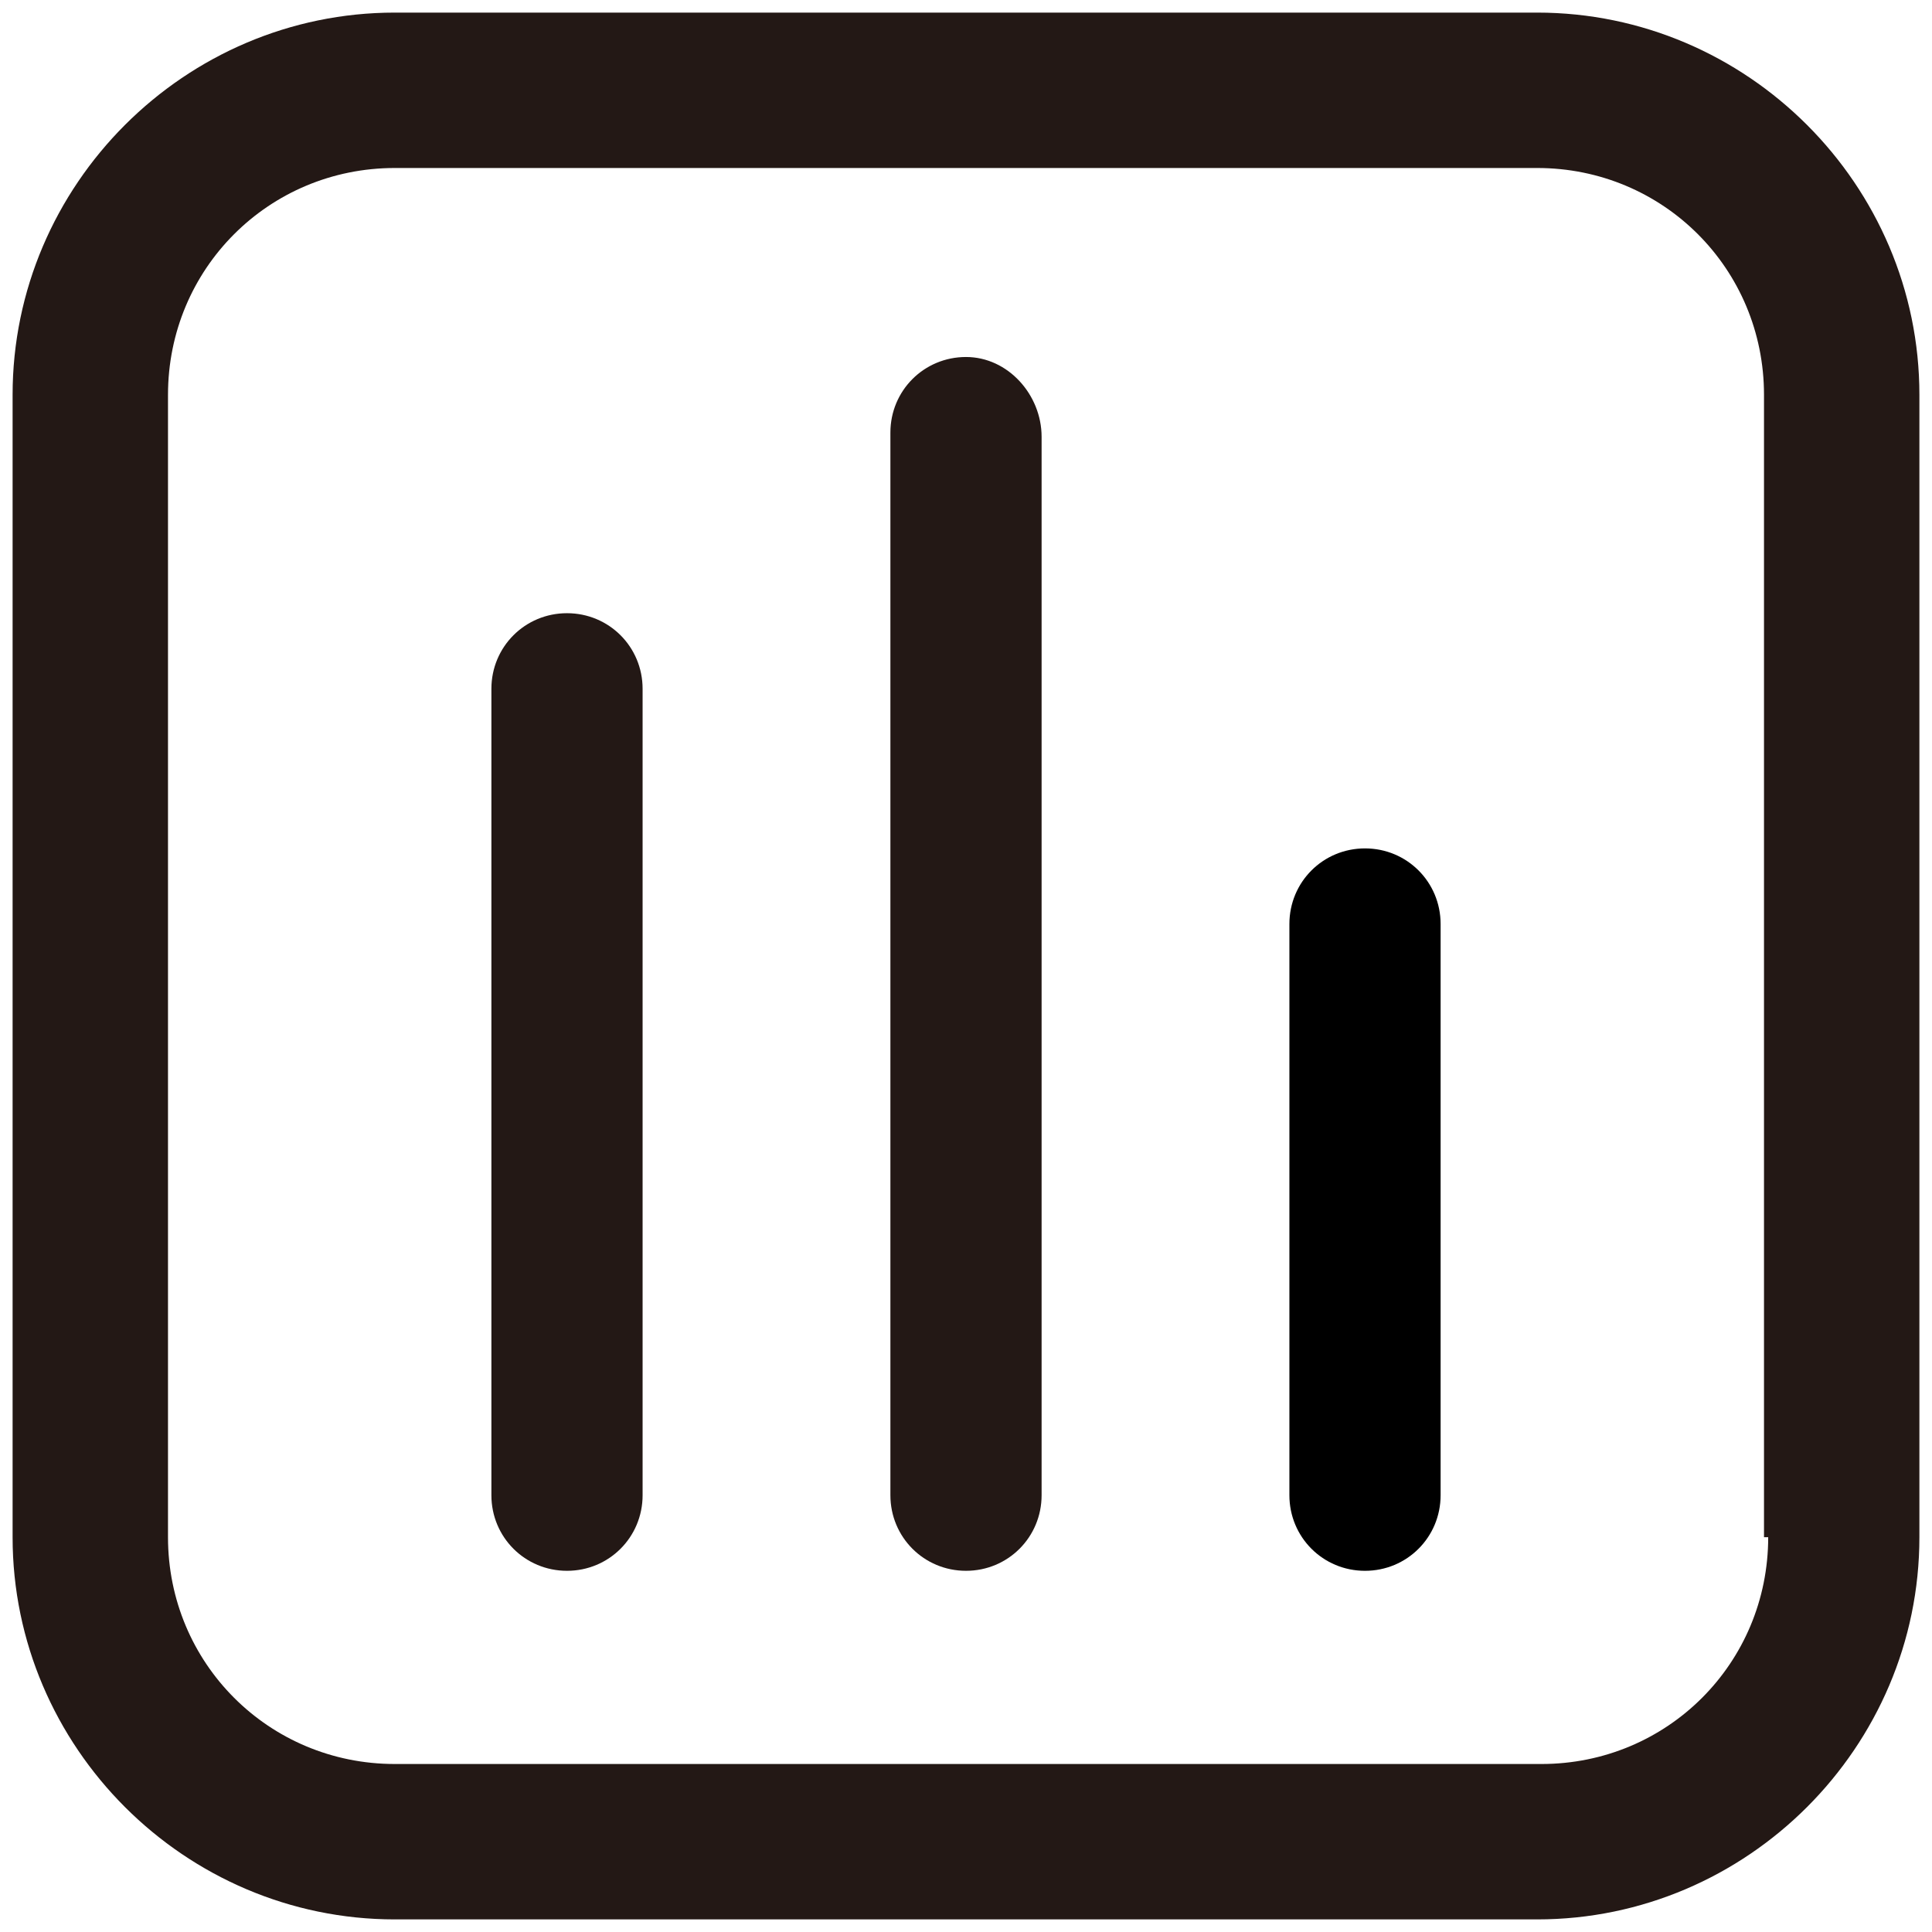 <svg t="1721043932331" class="icon" viewBox="0 0 1024 1024" version="1.1" xmlns="http://www.w3.org/2000/svg" p-id="2847" width="200" height="200"><path d="M814.748 6.678 209.252 6.678c-111.304 0-202.574 91.27-202.574 202.574l0 605.496c0 111.304 91.27 202.574 202.574 202.574l605.496 0c111.304 0 202.574-91.27 202.574-202.574L1017.322 209.252C1017.322 97.948 926.052 6.678 814.748 6.678zM937.183 814.748c0 66.783-53.426 120.209-120.209 120.209L209.252 934.957c-66.783 0-120.209-53.426-120.209-120.209L89.043 209.252c0-66.783 53.426-120.209 120.209-120.209l605.496 0c66.783 0 120.209 53.426 120.209 120.209L934.957 814.748z" fill="#231815" p-id="2848"></path><path d="M300.522 325.009c-22.261 0-40.07 17.809-40.07 40.07l0 427.409c0 22.261 17.809 40.07 40.07 40.07s40.07-17.809 40.07-40.07L340.591 365.078C340.591 342.817 322.783 325.009 300.522 325.009z" fill="#231815" p-id="2849"></path><path d="M512 189.217c-22.261 0-40.07 17.809-40.07 40.07l0 563.2c0 22.261 17.809 40.07 40.07 40.07s40.07-17.809 40.07-40.07L552.07 231.513C552.07 209.252 534.261 189.217 512 189.217z" fill="#231815" p-id="2850"></path><path d="M723.478 449.67c-22.261 0-40.07 17.809-40.07 40.07l0 302.748c0 22.261 17.809 40.07 40.07 40.07 22.261 0 40.07-17.809 40.07-40.07L763.548 489.739C763.548 467.478 745.739 449.67 723.478 449.67z" fill="currentColor" p-id="2851"></path></svg>

